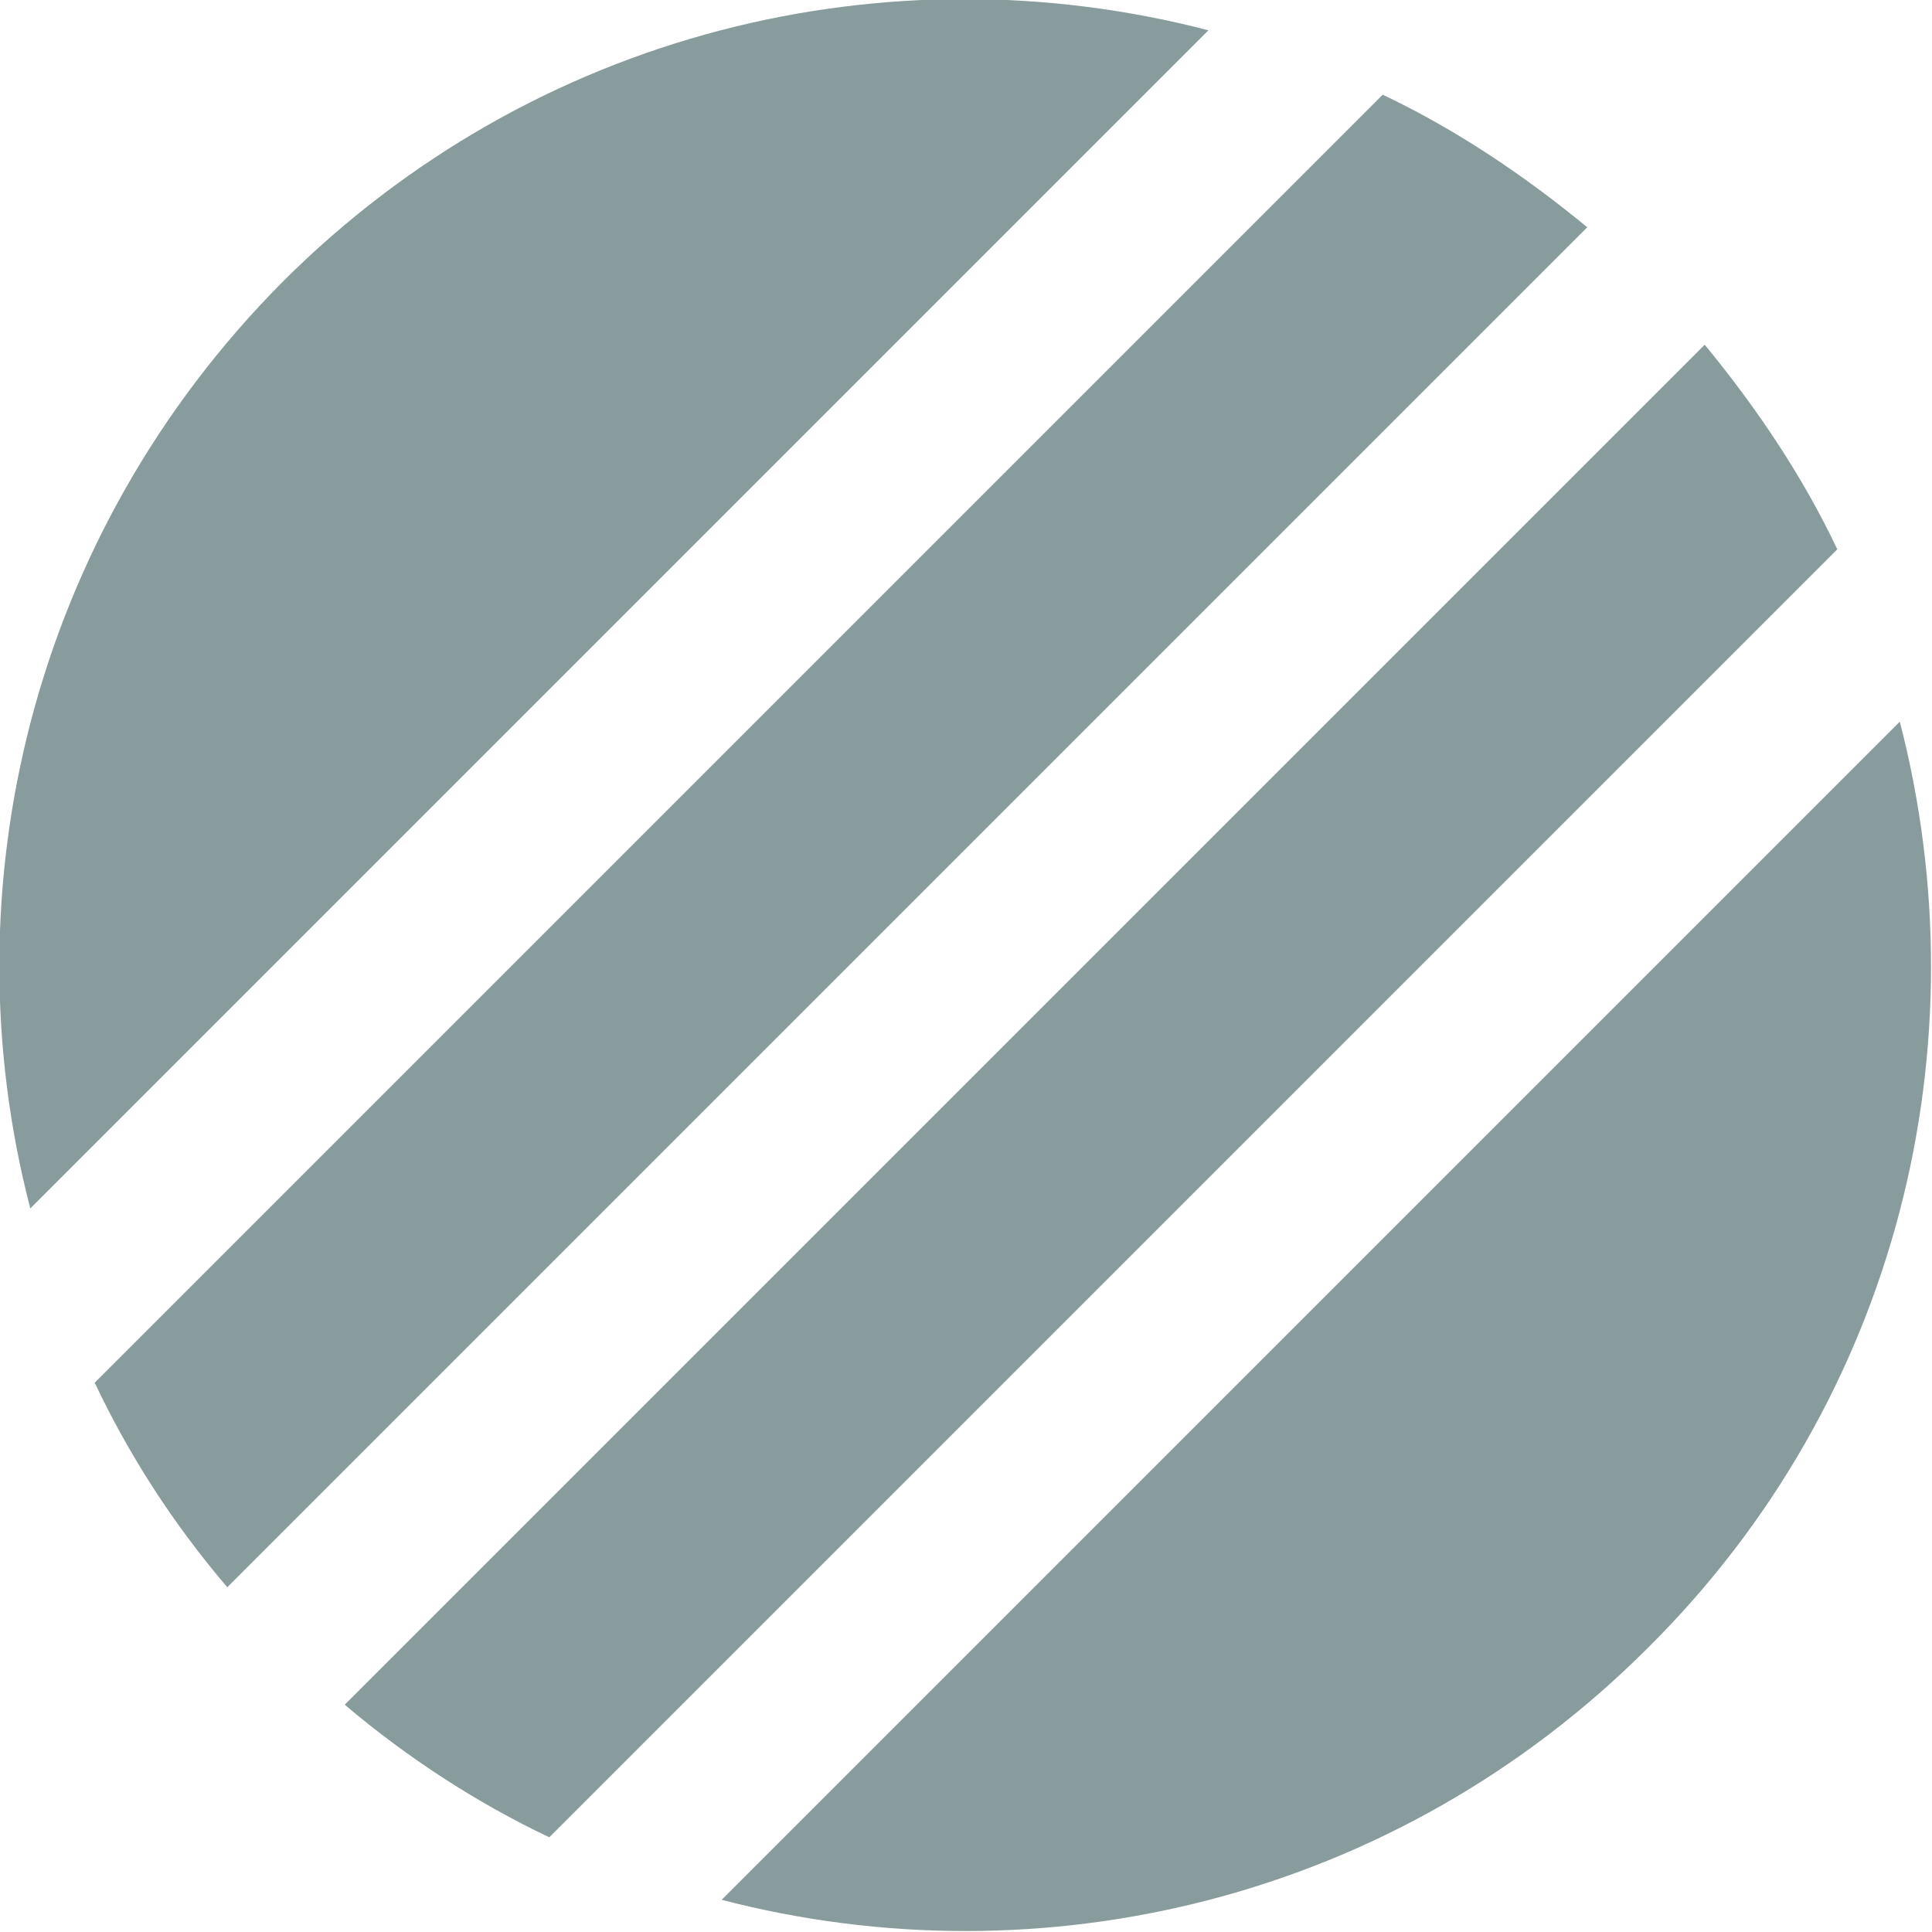 <svg xmlns="http://www.w3.org/2000/svg" xmlns:xlink="http://www.w3.org/1999/xlink" id="Layer_1" x="0" y="0" enable-background="new 0 0 102 102" version="1.1" viewBox="0 0 102 102" xml:space="preserve"><g><path fill="#899C9D" fill-rule="evenodd" d="M90,18.2c2.8,3.4,5.2,7,7,10.8L29,97c-3.8-1.8-7.5-4.2-10.8-7 L90,18.2L90,18.2z M12,83.8L83.8,12c-3.4-2.8-7-5.2-10.8-7L5,73C6.8,76.8,9.1,80.4,12,83.8L12,83.8z M1.6,63.8L63.8,1.6 c-16.9-4.4-35.6,0-48.9,13.3C1.7,28.2-2.8,46.9,1.6,63.8L1.6,63.8z M100.3,38.1l-62.2,62.2c16.9,4.4,35.6,0,48.9-13.3 C100.3,73.8,104.7,55.1,100.3,38.1z" clip-rule="evenodd"/></g></svg>
